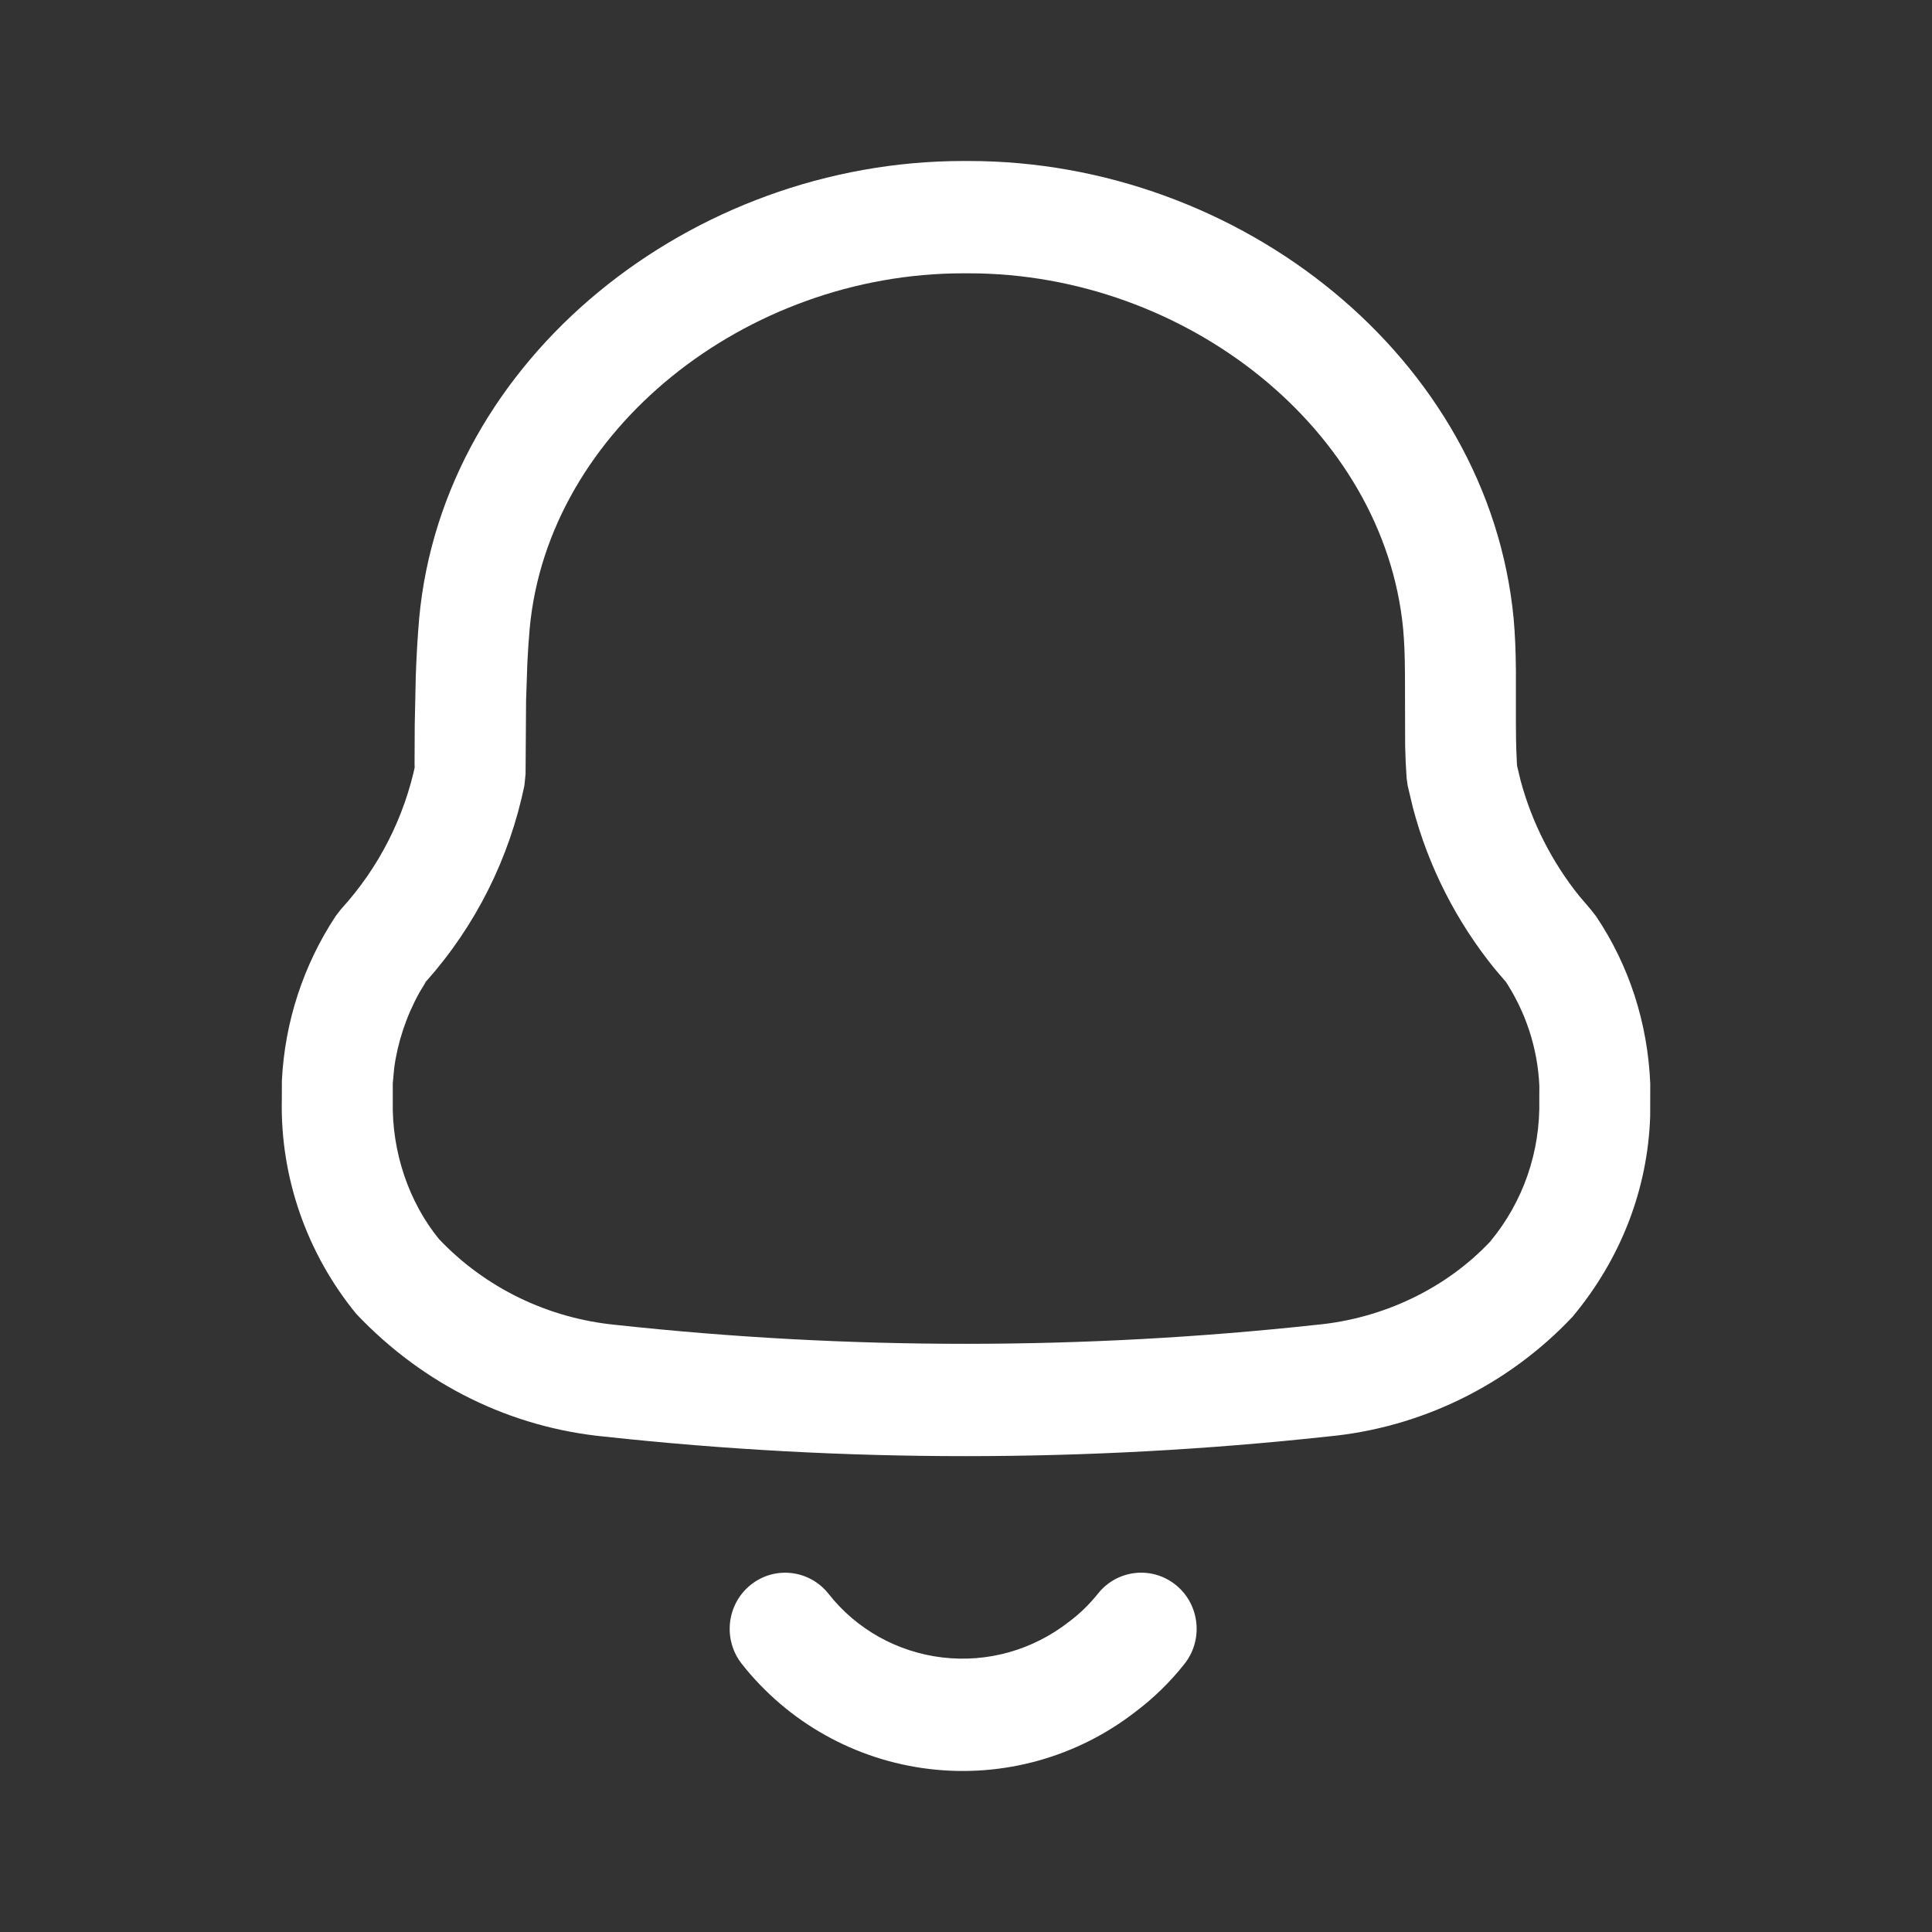 <svg width="30" height="30" viewBox="0 0 30 30" fill="none" xmlns="http://www.w3.org/2000/svg">
<rect x="0" y="0" width="30" height="30" fill="#333333" stroke="none"/>
<path fill-rule="evenodd" clip-rule="evenodd" d="M15.045 2.5H14.956C10.745 2.5 6.883 5.556 6.509 9.601C6.484 9.891 6.467 10.186 6.456 10.505L6.44 11.25L6.437 11.917L6.456 11.841C6.282 12.689 5.882 13.475 5.296 14.117L5.212 14.225C4.71 14.987 4.422 15.869 4.377 16.78L4.376 17.078C4.351 18.276 4.761 19.461 5.533 20.403C6.581 21.509 7.936 22.168 9.391 22.308C13.113 22.712 16.878 22.712 20.609 22.307C22.054 22.174 23.414 21.513 24.417 20.448C25.175 19.541 25.588 18.454 25.624 17.328L25.625 16.823C25.584 15.873 25.294 14.99 24.786 14.231L24.709 14.132L24.52 13.91C24.097 13.382 23.788 12.773 23.612 12.121L23.556 11.887L23.545 11.642C23.541 11.532 23.54 11.409 23.539 11.257L23.539 10.415C23.536 10.093 23.526 9.864 23.504 9.607C23.117 5.554 19.254 2.5 15.045 2.5ZM14.956 4.244H15.045C18.417 4.244 21.493 6.676 21.788 9.767C21.806 9.969 21.814 10.163 21.816 10.451L21.819 11.581C21.823 11.762 21.83 11.913 21.842 12.082L21.858 12.198L21.94 12.543C22.18 13.454 22.612 14.305 23.206 15.039L23.378 15.241L23.359 15.209C23.689 15.702 23.877 16.273 23.903 16.863L23.902 17.067C23.922 17.887 23.65 18.666 23.136 19.283C22.456 20.003 21.484 20.475 20.439 20.572C16.816 20.965 13.174 20.965 9.565 20.573C8.509 20.471 7.536 19.998 6.817 19.241C6.351 18.669 6.082 17.893 6.099 17.097L6.099 16.823L6.121 16.585C6.174 16.187 6.307 15.783 6.513 15.411L6.618 15.238C7.385 14.376 7.911 13.326 8.143 12.196L8.161 12.019L8.169 10.87L8.189 10.287C8.198 10.103 8.21 9.928 8.225 9.758C8.51 6.676 11.583 4.244 14.956 4.244ZM6.618 15.238C6.599 15.259 6.58 15.28 6.562 15.3L6.623 15.229L6.618 15.238ZM18.26 24.613C17.889 24.311 17.347 24.371 17.049 24.746C16.919 24.909 16.77 25.055 16.603 25.18C16.038 25.623 15.334 25.82 14.633 25.737C13.933 25.654 13.297 25.298 12.866 24.749C12.569 24.373 12.027 24.311 11.655 24.611C11.283 24.911 11.222 25.459 11.518 25.836C12.234 26.745 13.282 27.332 14.432 27.469C15.58 27.606 16.736 27.282 17.646 26.569C17.916 26.365 18.171 26.117 18.391 25.839C18.689 25.464 18.631 24.915 18.26 24.613Z" fill="white"/>
</svg>
